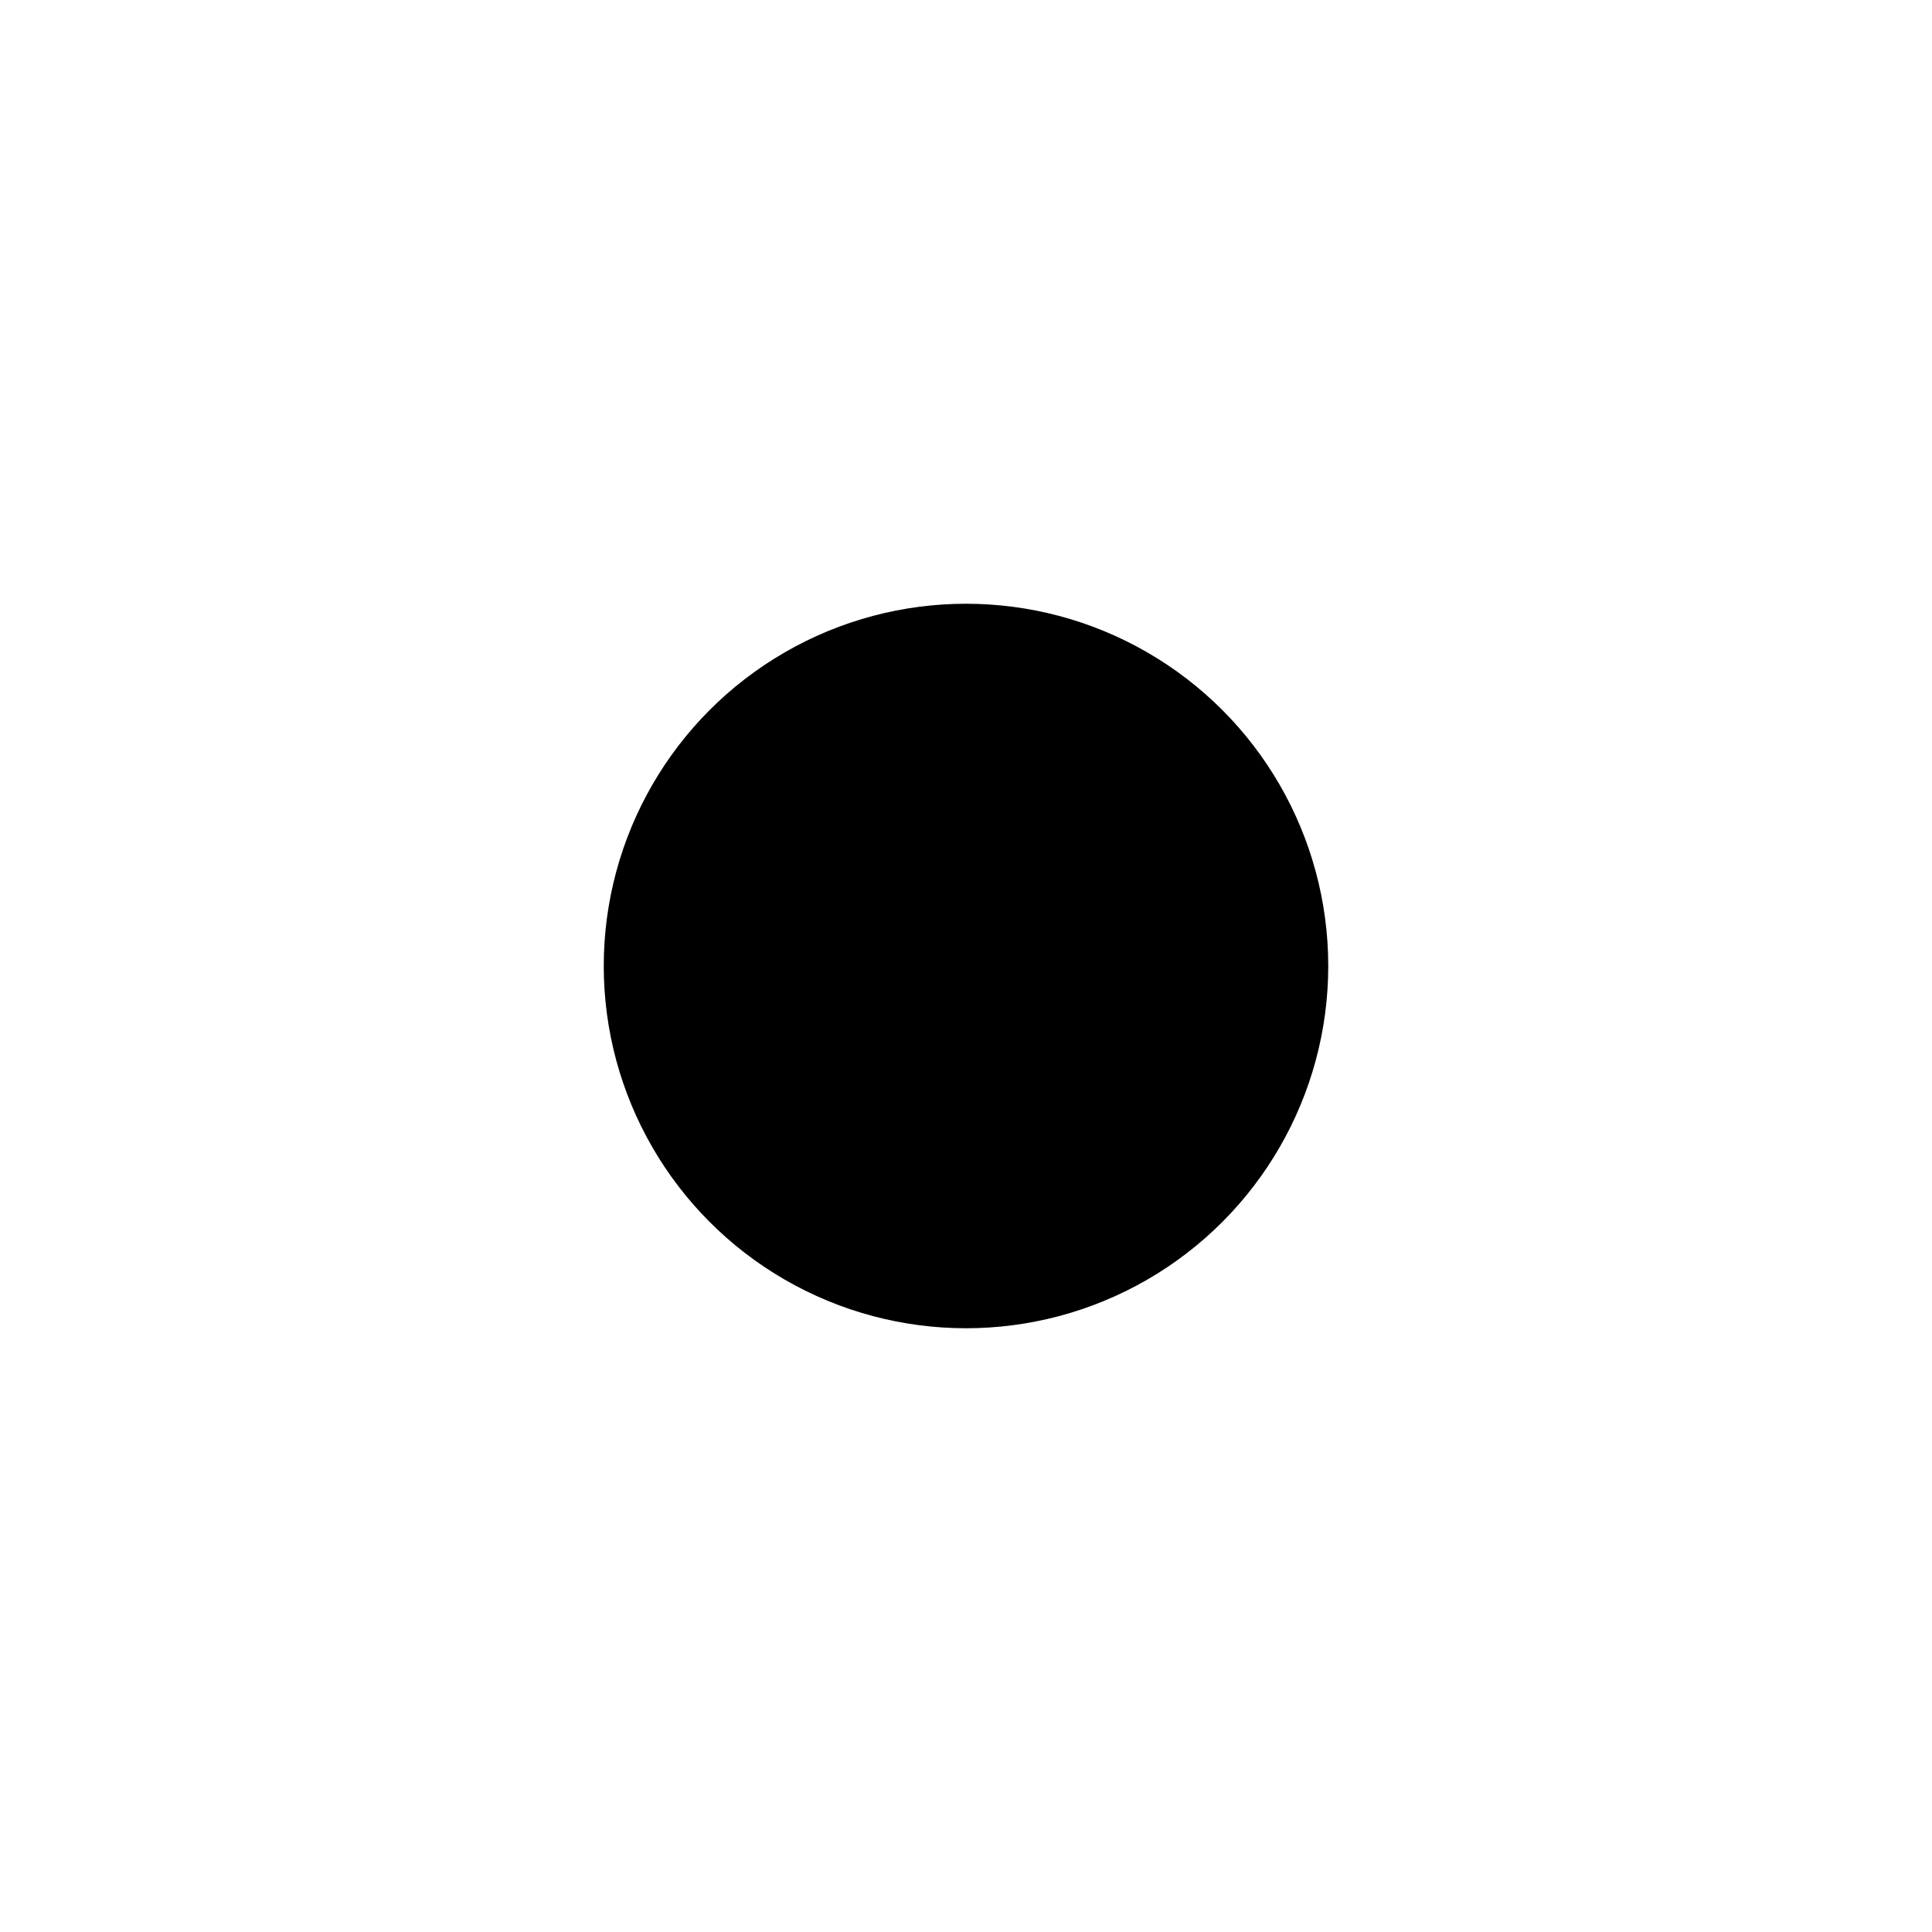 <svg xmlns:dc="http://purl.org/dc/elements/1.1/" xmlns:cc="http://creativecommons.org/ns#" xmlns:rdf="http://www.w3.org/1999/02/22-rdf-syntax-ns#" xmlns:svg="http://www.w3.org/2000/svg" xmlns="http://www.w3.org/2000/svg" xmlns:sodipodi="http://sodipodi.sourceforge.net/DTD/sodipodi-0.dtd" xmlns:inkscape="http://www.inkscape.org/namespaces/inkscape" version="1.1" viewBox="0 0 64 64" x="0px" y="0px" style="max-width:100%" height="100%"><g style="" fill="currentColor"><circle style="" cx="32" cy="32" r="10" fill="currentColor" fill-opacity="1" stroke="currentColor" stroke-width="4" stroke-linejoin="round" stroke-miterlimit="4" stroke-dasharray="none" stroke-opacity="1"></circle></g></svg>